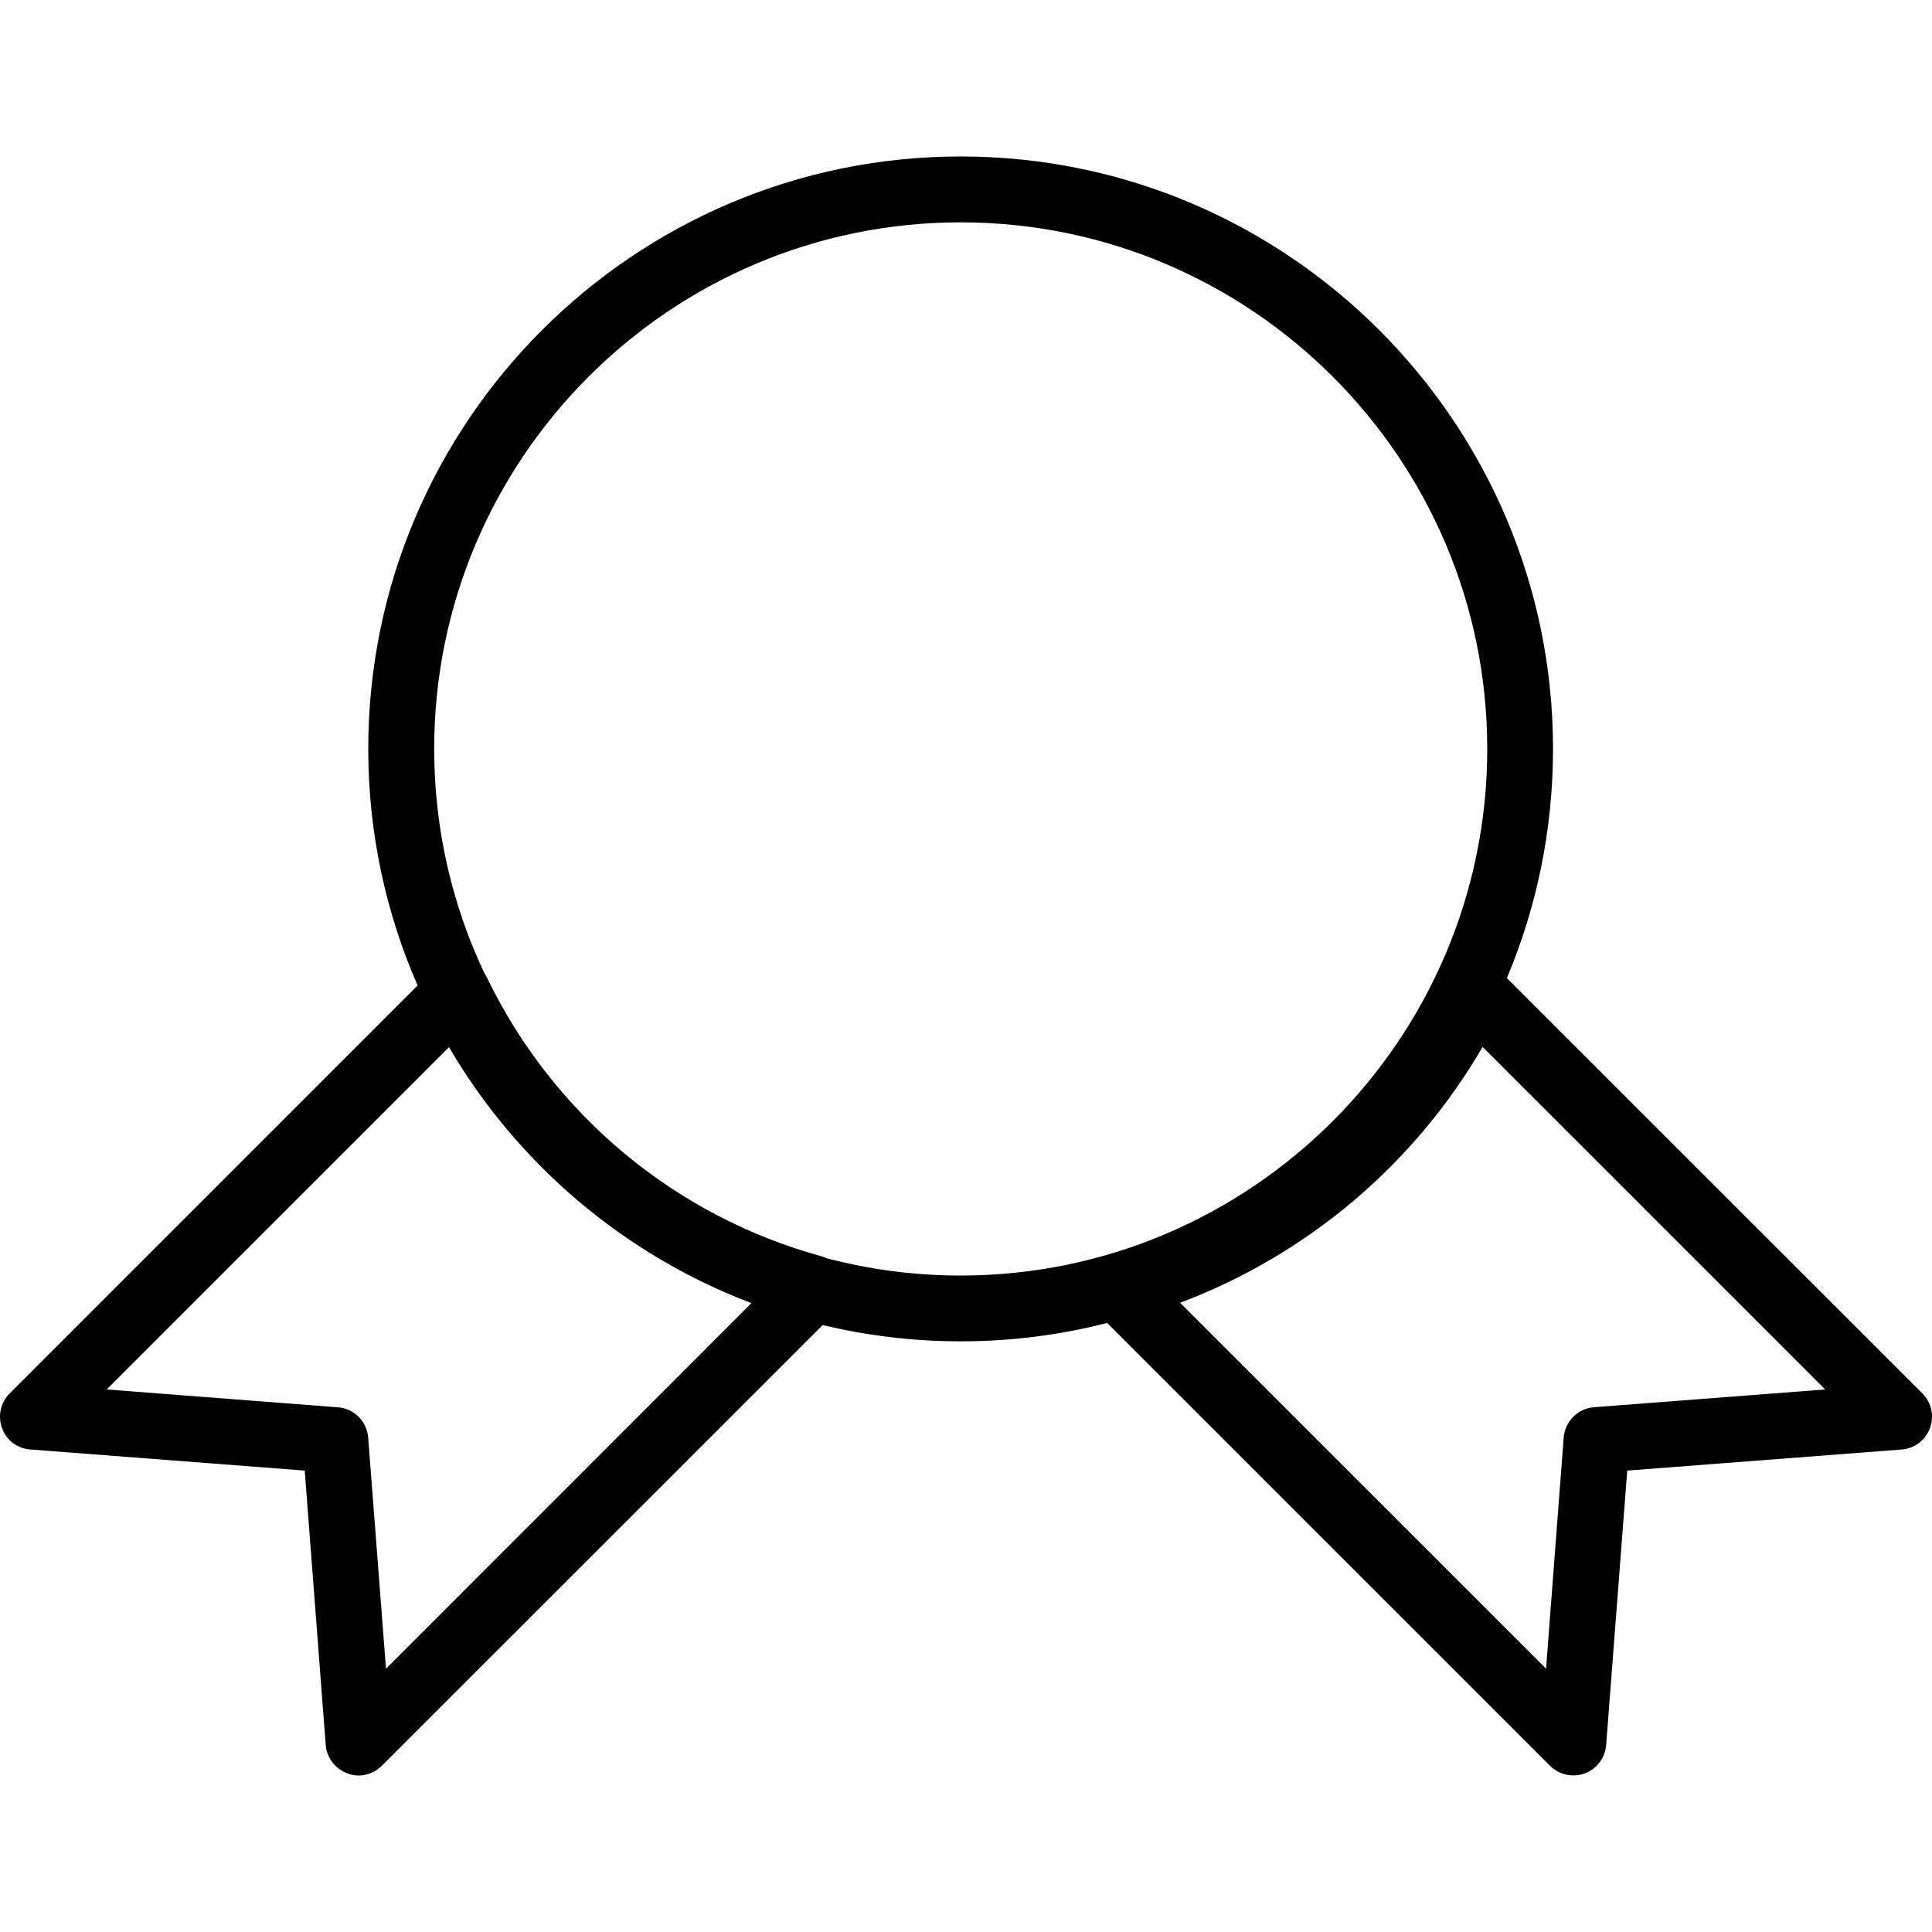<?xml version="1.0" encoding="utf-8"?>
<!-- Generator: Adobe Illustrator 15.1.0, SVG Export Plug-In . SVG Version: 6.00 Build 0)  -->
<!DOCTYPE svg PUBLIC "-//W3C//DTD SVG 1.1//EN" "http://www.w3.org/Graphics/SVG/1.1/DTD/svg11.dtd">
<svg version="1.1" id="Calque_1" xmlns="http://www.w3.org/2000/svg" xmlns:xlink="http://www.w3.org/1999/xlink" x="0px" y="0px"
	 width="512px" height="512px" viewBox="0 0 512 512" enable-background="new 0 0 512 512" xml:space="preserve">
<g>
	<path d="M509.469,369.29L399.336,259.207c7.873-18.695,12.23-39.219,12.23-60.741c0-86.581-70.419-157-156.975-157
		c-86.581,0-157,70.419-157,157c0,22.278,4.675,43.483,13.081,62.7L2.548,369.29c-2.414,2.414-3.189,5.972-1.995,9.199
		c1.144,3.202,4.079,5.413,7.497,5.642l72.706,5.591l5.565,72.731c0.292,3.405,2.503,6.328,5.706,7.497
		c0.953,0.406,1.995,0.584,3.011,0.584c2.262,0,4.498-0.94,6.163-2.592l116.823-116.786c11.738,2.811,23.98,4.31,36.568,4.31
		c13.394,0,26.401-1.69,38.821-4.863l117.379,117.365c1.639,1.626,3.875,2.541,6.162,2.541c1.017,0,2.033-0.152,3.024-0.533
		c3.177-1.194,5.413-4.117,5.667-7.497l5.591-72.757l72.744-5.591c3.38-0.254,6.315-2.465,7.484-5.667
		S511.857,371.704,509.469,369.29z M102.293,442.225l-4.727-61.271c-0.343-4.295-3.723-7.7-8.043-8.005l-61.257-4.727l90.725-90.712
		c18.053,30.85,46.327,55.02,80.146,67.831L102.293,442.225z M219.111,333.453c-0.432-0.199-0.876-0.377-1.343-0.504
		c-38.78-10.622-71.105-37.509-88.69-73.798c-0.178-0.362-0.384-0.705-0.606-1.035c-8.592-18.101-13.409-38.325-13.409-59.65
		c0-76.95,62.579-139.542,139.528-139.542c76.924,0,139.542,62.592,139.542,139.542c0,76.924-62.617,139.566-139.542,139.566
		C242.334,338.032,230.444,336.437,219.111,333.453z M422.442,372.924c-4.295,0.33-7.7,3.735-8.043,8.03l-4.676,61.271
		l-96.988-96.976c33.673-12.681,62.008-36.619,80.178-67.801l90.787,90.774L422.442,372.924z"/>
</g>
</svg>

